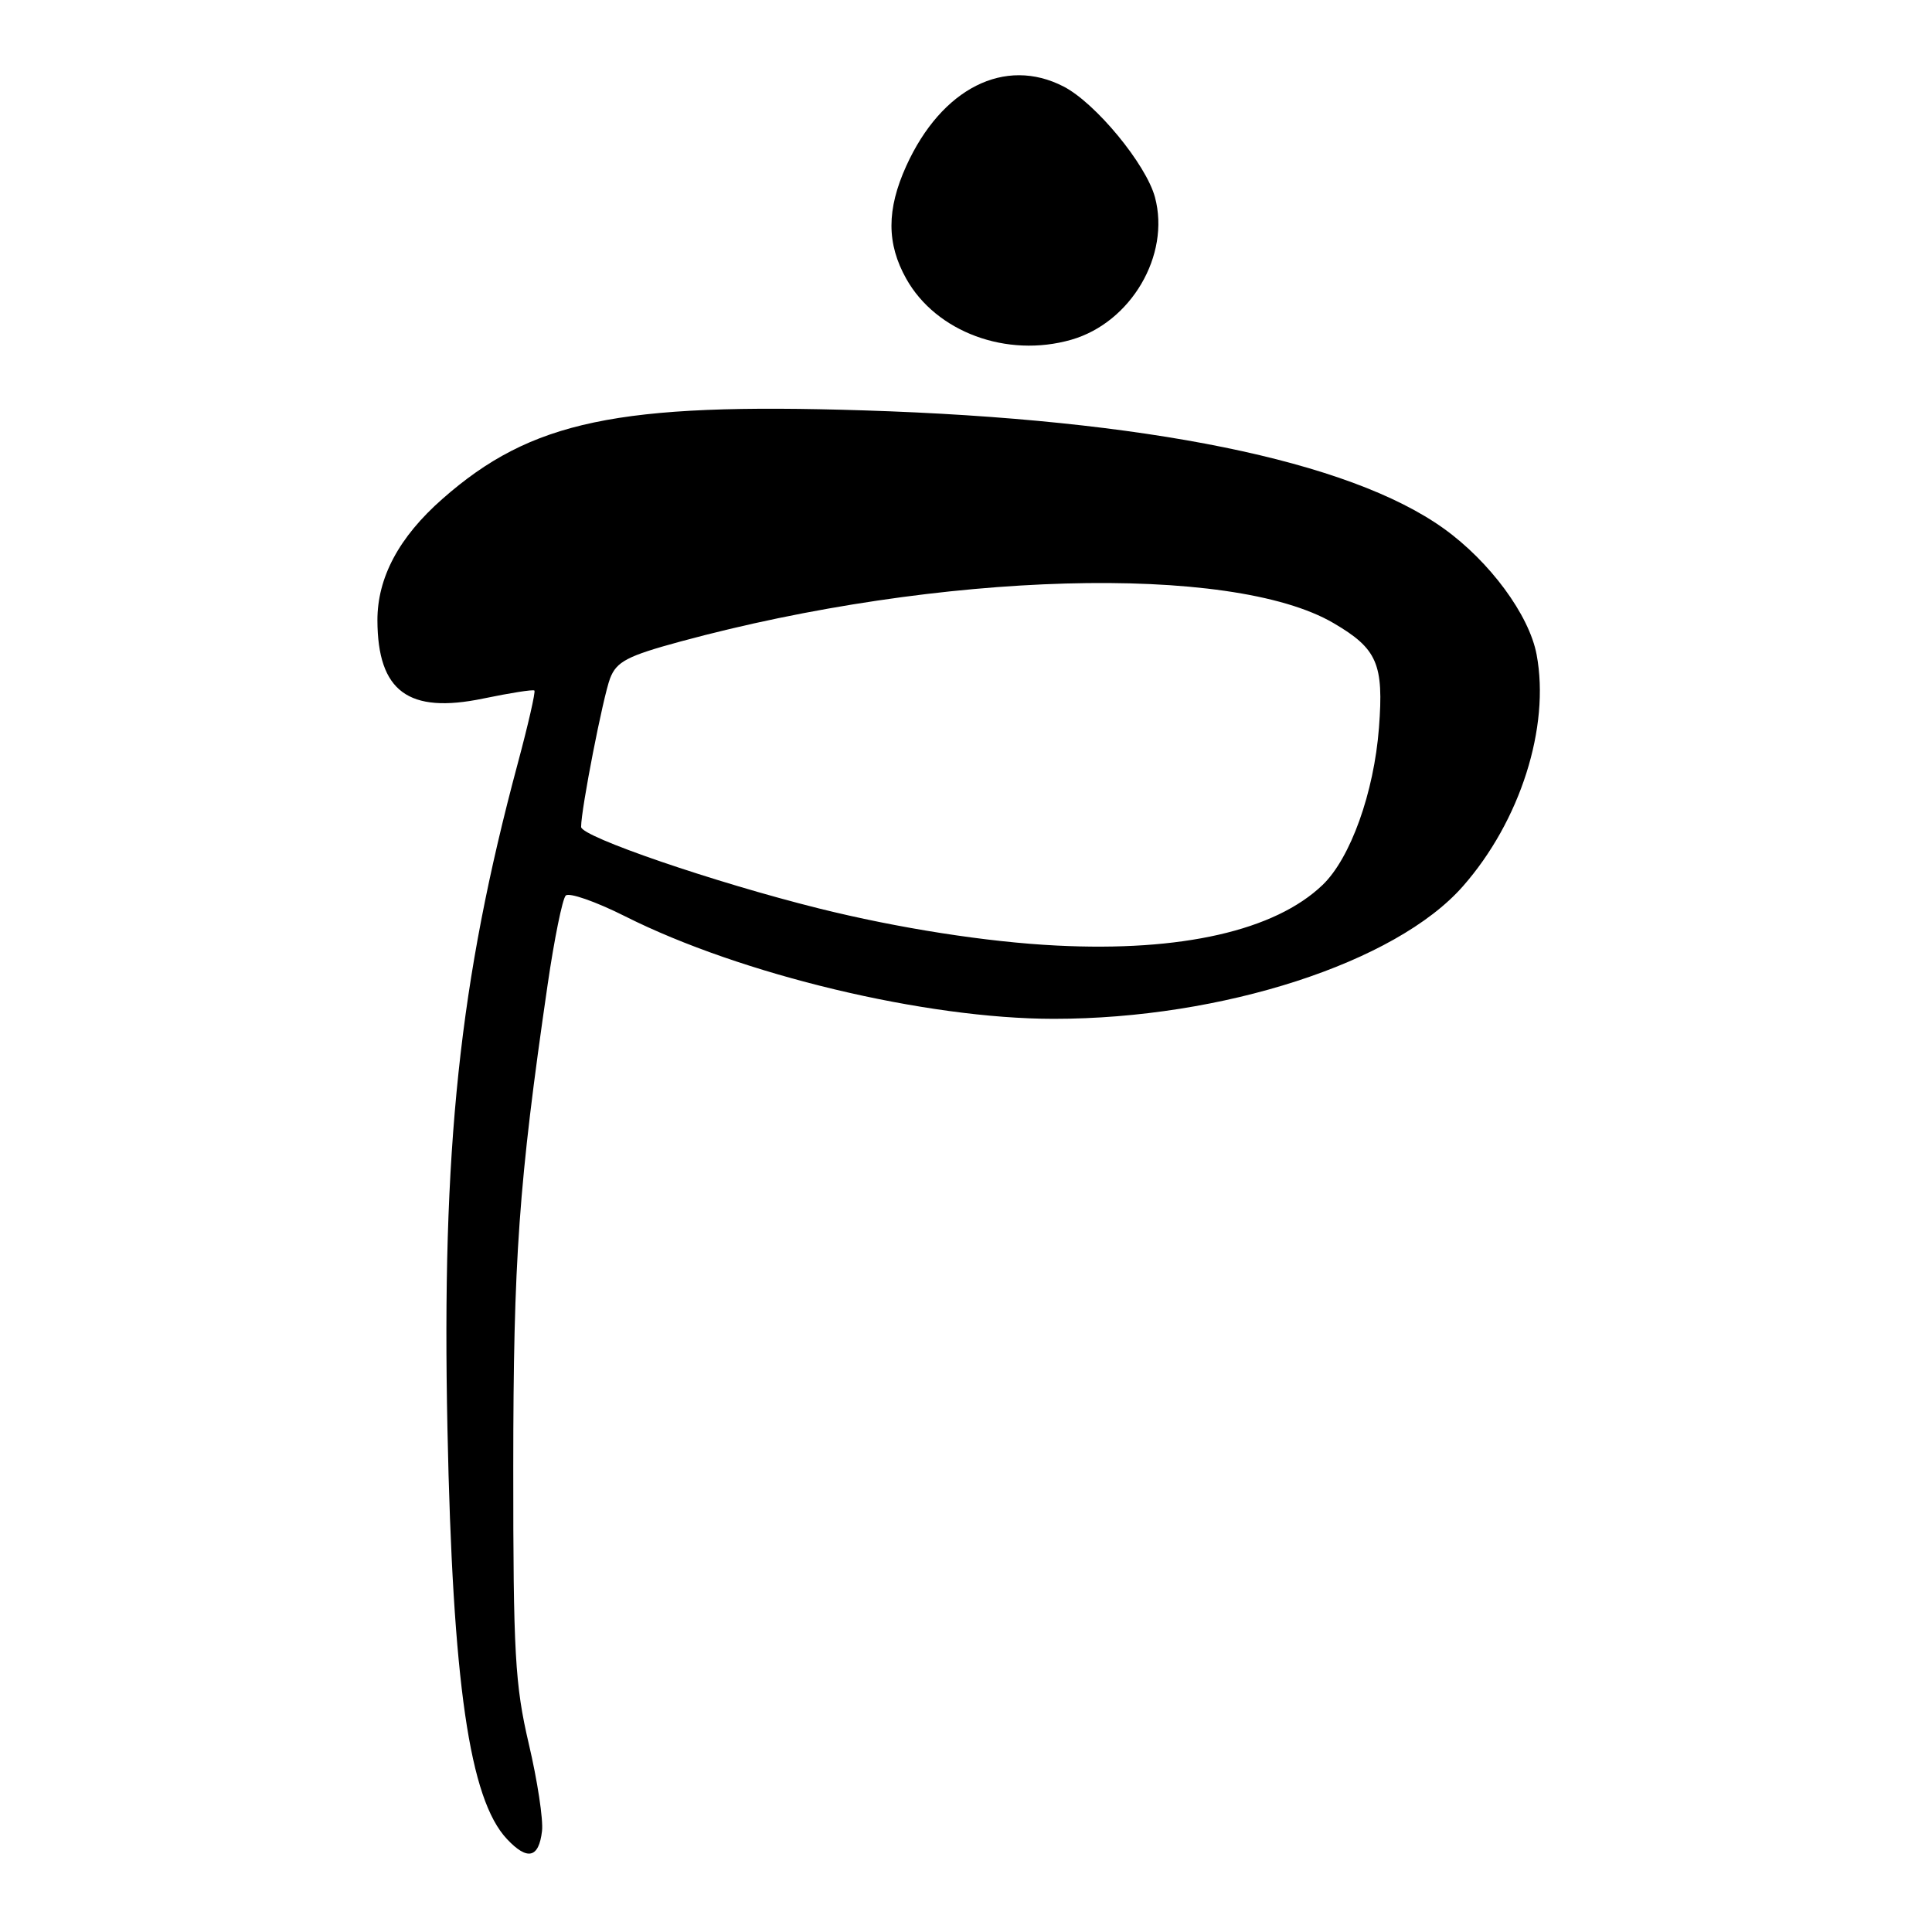 <?xml version="1.0" encoding="UTF-8" standalone="no"?>
<!DOCTYPE svg PUBLIC "-//W3C//DTD SVG 1.1//EN" "http://www.w3.org/Graphics/SVG/1.1/DTD/svg11.dtd" >
<svg xmlns="http://www.w3.org/2000/svg" xmlns:xlink="http://www.w3.org/1999/xlink" version="1.1" viewBox="0 0 256 256">
 <g >
 <path fill="currentColor"
d=" M 71.82 242.62 C 72.00 241.12 71.21 235.93 70.07 231.08 C 68.24 223.25 68.00 219.09 68.01 194.38 C 68.02 166.84 68.73 156.81 72.56 130.50 C 73.44 124.45 74.52 119.13 74.96 118.67 C 75.39 118.22 78.94 119.46 82.84 121.42 C 98.18 129.14 122.67 135.00 139.63 135.00 C 161.95 135.00 184.94 127.56 193.83 117.45 C 201.44 108.81 205.41 96.34 203.61 86.74 C 202.63 81.49 197.40 74.40 191.30 70.03 C 178.75 61.04 151.85 55.56 114.50 54.38 C 81.87 53.34 70.37 55.76 58.62 66.11 C 52.86 71.17 50.00 76.54 50.01 82.21 C 50.05 91.62 54.11 94.62 64.03 92.56 C 67.59 91.82 70.64 91.34 70.81 91.50 C 70.98 91.66 69.99 96.00 68.61 101.14 C 60.86 130.00 58.52 152.16 59.29 189.35 C 59.98 223.04 62.21 238.40 67.17 243.68 C 69.88 246.57 71.40 246.22 71.82 242.62 Z  M 141.94 45.02 C 149.86 42.75 155.10 33.82 153.04 26.14 C 151.86 21.76 145.18 13.66 140.94 11.47 C 133.16 7.45 124.76 11.69 120.08 22.00 C 117.47 27.77 117.47 32.28 120.09 36.95 C 124.06 44.01 133.41 47.46 141.94 45.02 Z  M 140.00 125.29 C 130.77 124.83 119.01 122.99 108.50 120.37 C 94.66 116.92 77.00 110.87 77.00 109.57 C 77.00 107.19 79.91 92.33 80.84 89.88 C 81.70 87.66 83.11 86.92 90.18 85.00 C 124.45 75.71 163.15 74.62 176.71 82.57 C 182.50 85.96 183.37 87.97 182.72 96.43 C 182.06 105.04 178.94 113.72 175.25 117.26 C 168.93 123.31 156.55 126.13 140.00 125.29 Z "/>
</g>
</svg>